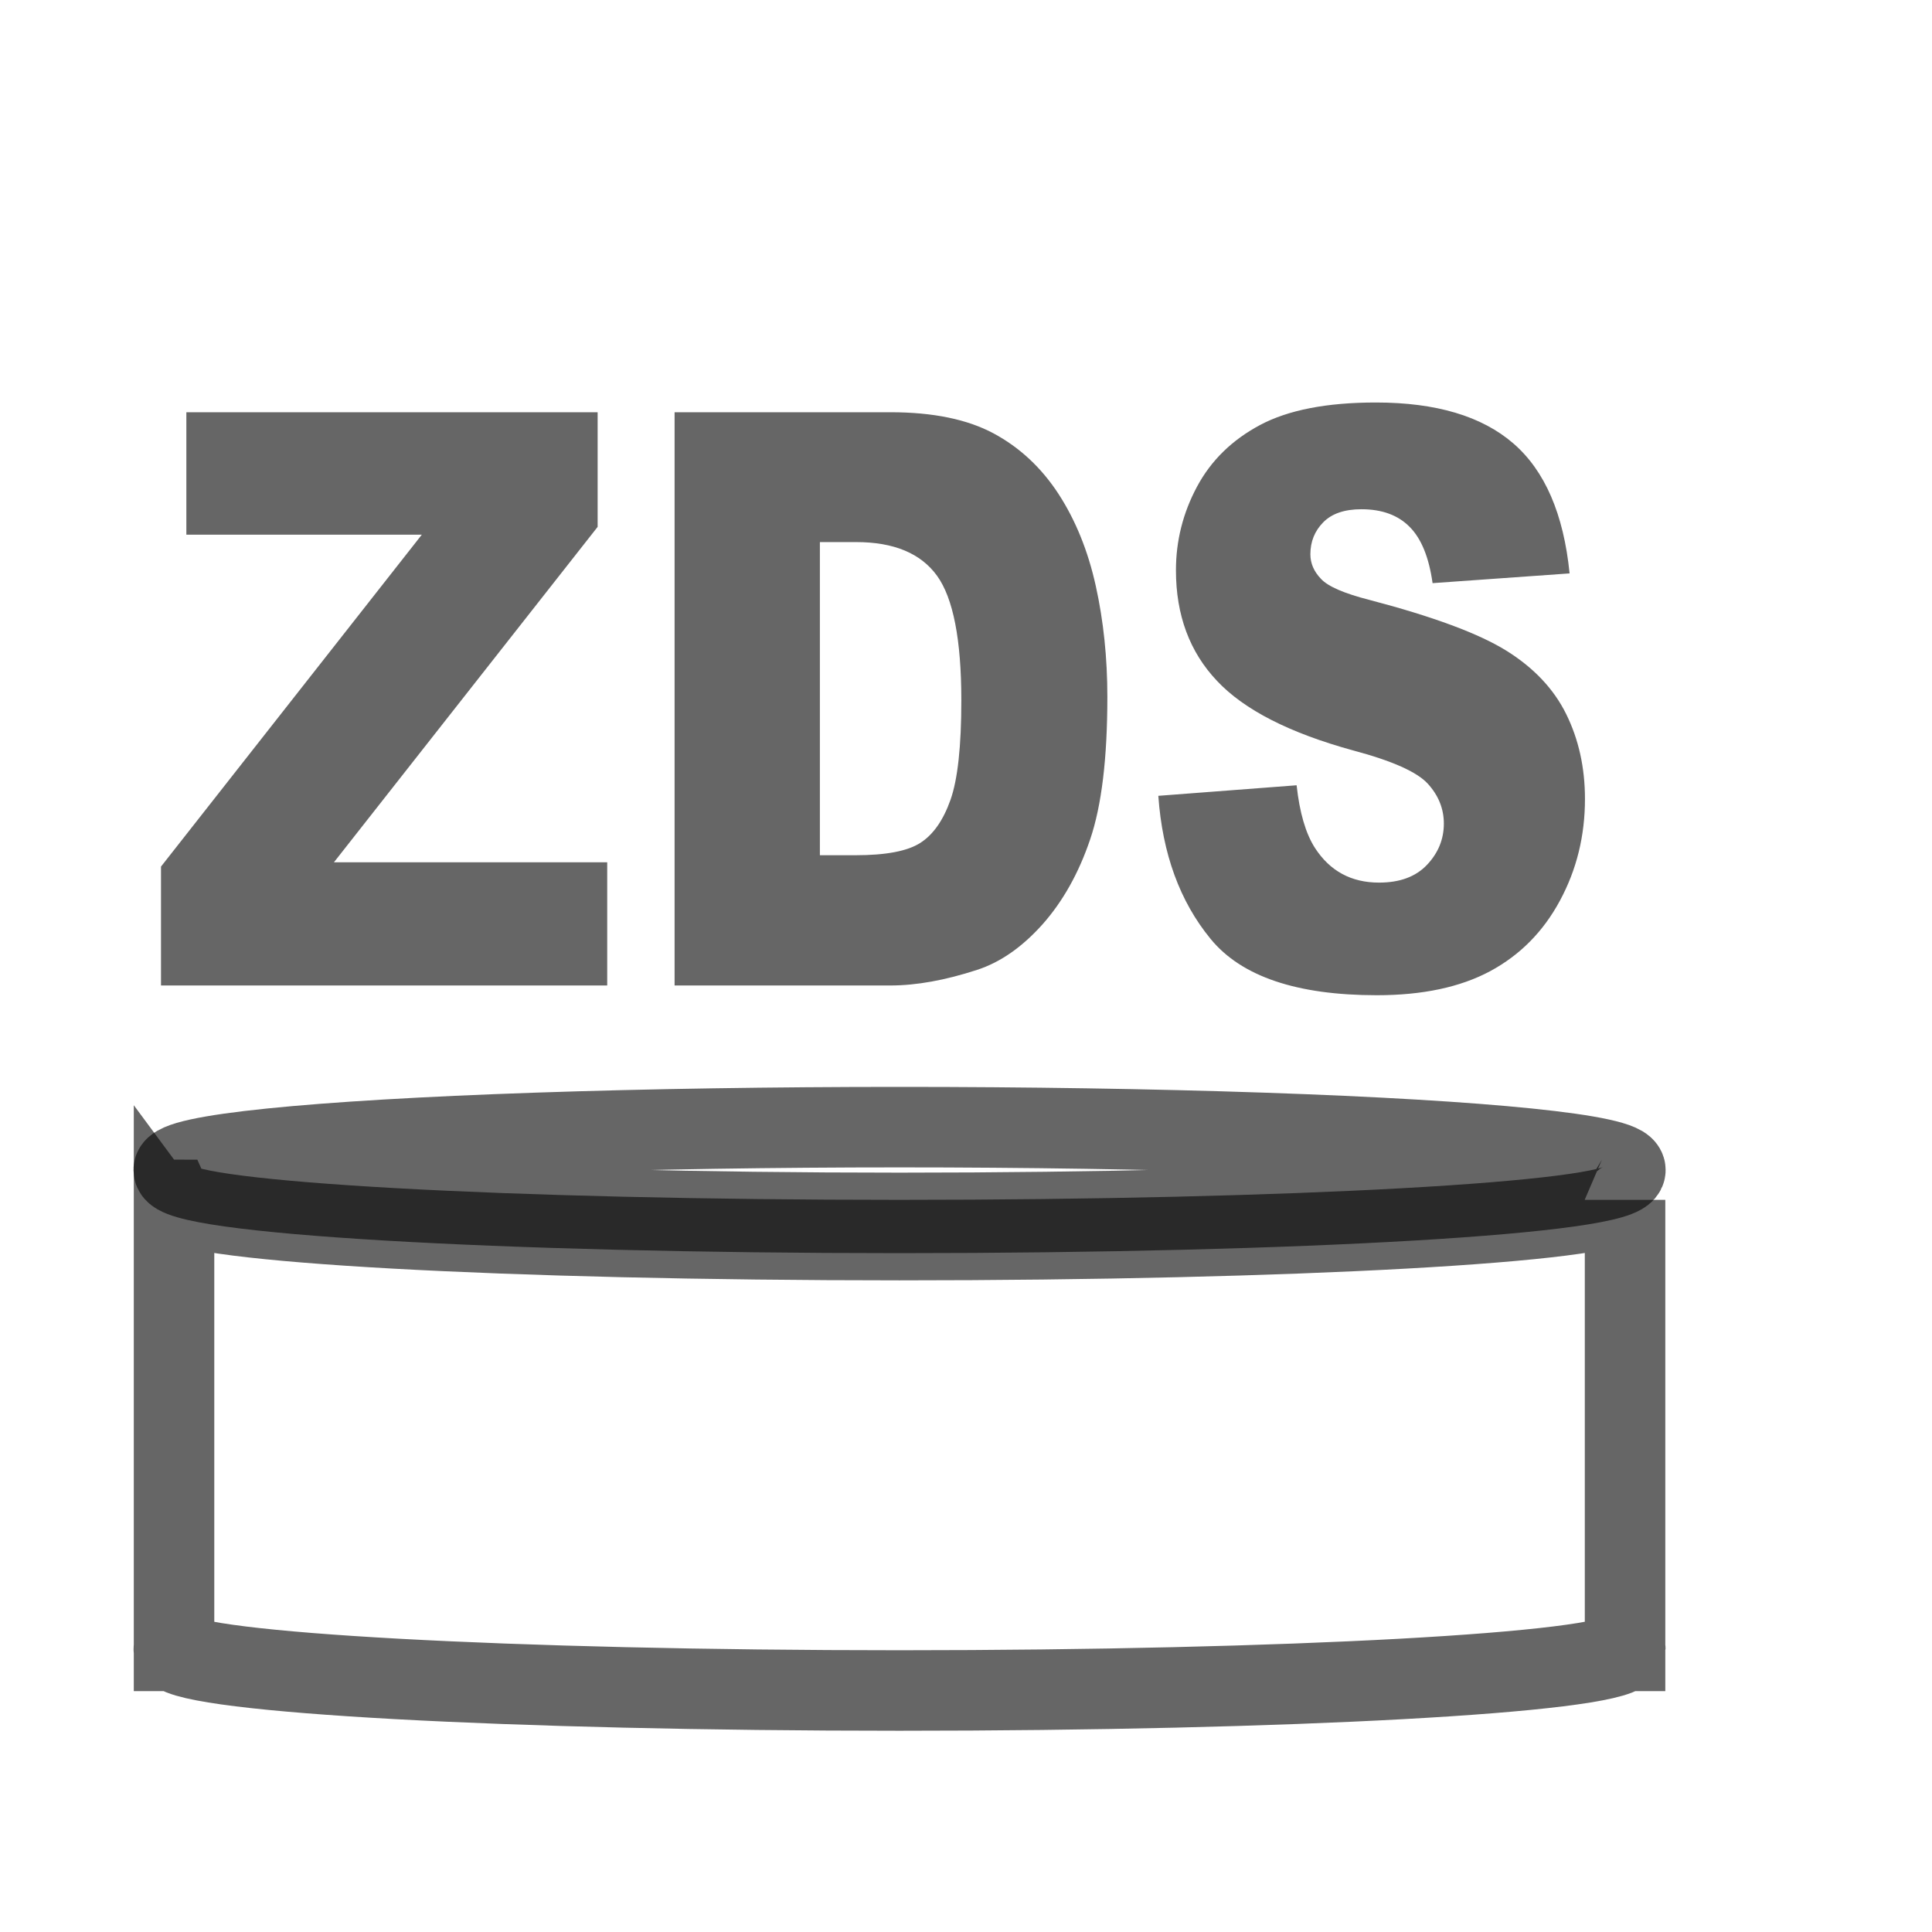 <?xml version="1.0" encoding="UTF-8" standalone="no"?>
<svg width="24px" height="24px" viewBox="0 0 24 24" version="1.1" xmlns="http://www.w3.org/2000/svg" xmlns:xlink="http://www.w3.org/1999/xlink" xmlns:sketch="http://www.bohemiancoding.com/sketch/ns">
    <!-- Generator: Sketch 3.1 (8751) - http://www.bohemiancoding.com/sketch -->
    <title>tfre_db_zfs_dataset</title>
    <desc>Created with Sketch.</desc>
    <defs></defs>
    <g id="ADC" stroke="none" stroke-width="1" fill="none" fill-rule="evenodd" sketch:type="MSPage">
        <g id="adc_services" sketch:type="MSArtboardGroup" transform="translate(-75, -112)">
            <g id="tfre_db_zfs_dataset" sketch:type="MSLayerGroup" transform="translate(75, 112)">
                <g id="data-7" transform="translate(2, 14)" stroke-opacity="0.599" stroke="#000000" sketch:type="MSShapeGroup">
                    <g id="data">
                        <path d="M0.162,0.905 L0.162,6.469 C0.16,6.474 0.159,6.478 0.159,6.483 C0.159,6.487 0.16,6.492 0.162,6.497 L0.162,6.508 L0.168,6.508 C0.389,6.782 4.338,7 9.173,7 C14.007,7 17.955,6.782 18.179,6.508 L18.187,6.508 L18.187,6.497 C18.189,6.492 18.19,6.487 18.19,6.483 C18.19,6.478 18.189,6.474 18.187,6.469 L18.187,0.905 C18.187,0.906 18.185,0.906 18.185,0.906 C18.021,1.184 14.047,1.405 9.173,1.405 C4.3,1.405 0.328,1.184 0.165,0.906 C0.164,0.906 0.163,0.906 0.162,0.905 L0.162,0.905 Z" id="path5588"></path>
                        <path d="M18.191,0.534 C18.191,0.828 14.154,1.067 9.175,1.067 C4.195,1.067 0.158,0.828 0.158,0.534 C0.158,0.344 1.877,0.168 4.667,0.073 C7.456,-0.022 10.893,-0.022 13.683,0.073 C16.472,0.168 18.191,0.344 18.191,0.534 L18.191,0.534 Z" id="path5584"></path>
                    </g>
                </g>
                <path d="M2.315,5.121 L7.424,5.121 L7.424,6.545 L4.148,10.712 L7.543,10.712 L7.543,12.242 L2,12.242 L2,10.765 L5.24,6.642 L2.315,6.642 L2.315,5.121 Z M8.38,5.121 L11.062,5.121 C11.59,5.121 12.017,5.209 12.343,5.384 C12.668,5.559 12.937,5.81 13.15,6.137 C13.362,6.464 13.516,6.844 13.612,7.278 C13.708,7.712 13.756,8.172 13.756,8.657 C13.756,9.418 13.685,10.008 13.542,10.428 C13.4,10.847 13.203,11.198 12.951,11.482 C12.698,11.765 12.427,11.954 12.138,12.048 C11.742,12.177 11.383,12.242 11.062,12.242 L8.38,12.242 L8.38,5.121 Z M10.185,6.734 L10.185,10.624 L10.627,10.624 C11.005,10.624 11.273,10.573 11.432,10.471 C11.592,10.369 11.717,10.191 11.807,9.937 C11.897,9.683 11.942,9.271 11.942,8.701 C11.942,7.947 11.841,7.43 11.64,7.152 C11.438,6.873 11.103,6.734 10.635,6.734 L10.185,6.734 Z M14.389,9.886 L16.107,9.755 C16.144,10.095 16.22,10.354 16.334,10.532 C16.52,10.82 16.785,10.964 17.131,10.964 C17.389,10.964 17.587,10.891 17.727,10.743 C17.866,10.596 17.936,10.425 17.936,10.231 C17.936,10.046 17.869,9.881 17.737,9.736 C17.604,9.59 17.296,9.452 16.812,9.323 C16.02,9.106 15.456,8.818 15.118,8.458 C14.778,8.099 14.608,7.641 14.608,7.084 C14.608,6.718 14.695,6.372 14.869,6.047 C15.043,5.721 15.305,5.465 15.654,5.279 C16.004,5.093 16.483,5 17.091,5 C17.838,5 18.407,5.169 18.799,5.508 C19.19,5.846 19.424,6.384 19.498,7.123 L17.796,7.244 C17.751,6.923 17.656,6.69 17.511,6.545 C17.367,6.399 17.167,6.326 16.912,6.326 C16.702,6.326 16.544,6.38 16.437,6.489 C16.331,6.597 16.278,6.729 16.278,6.885 C16.278,6.998 16.322,7.1 16.41,7.191 C16.495,7.284 16.696,7.372 17.015,7.453 C17.804,7.66 18.369,7.87 18.711,8.082 C19.052,8.294 19.301,8.557 19.456,8.871 C19.611,9.185 19.689,9.536 19.689,9.925 C19.689,10.382 19.586,10.803 19.378,11.188 C19.171,11.573 18.882,11.865 18.51,12.065 C18.138,12.264 17.669,12.363 17.103,12.363 C16.109,12.363 15.421,12.13 15.039,11.664 C14.656,11.198 14.44,10.605 14.389,9.886 L14.389,9.886 Z" id="ZDS" fill-opacity="0.6" fill="#000000" sketch:type="MSShapeGroup"></path>
            </g>
        </g>
    </g>
</svg>